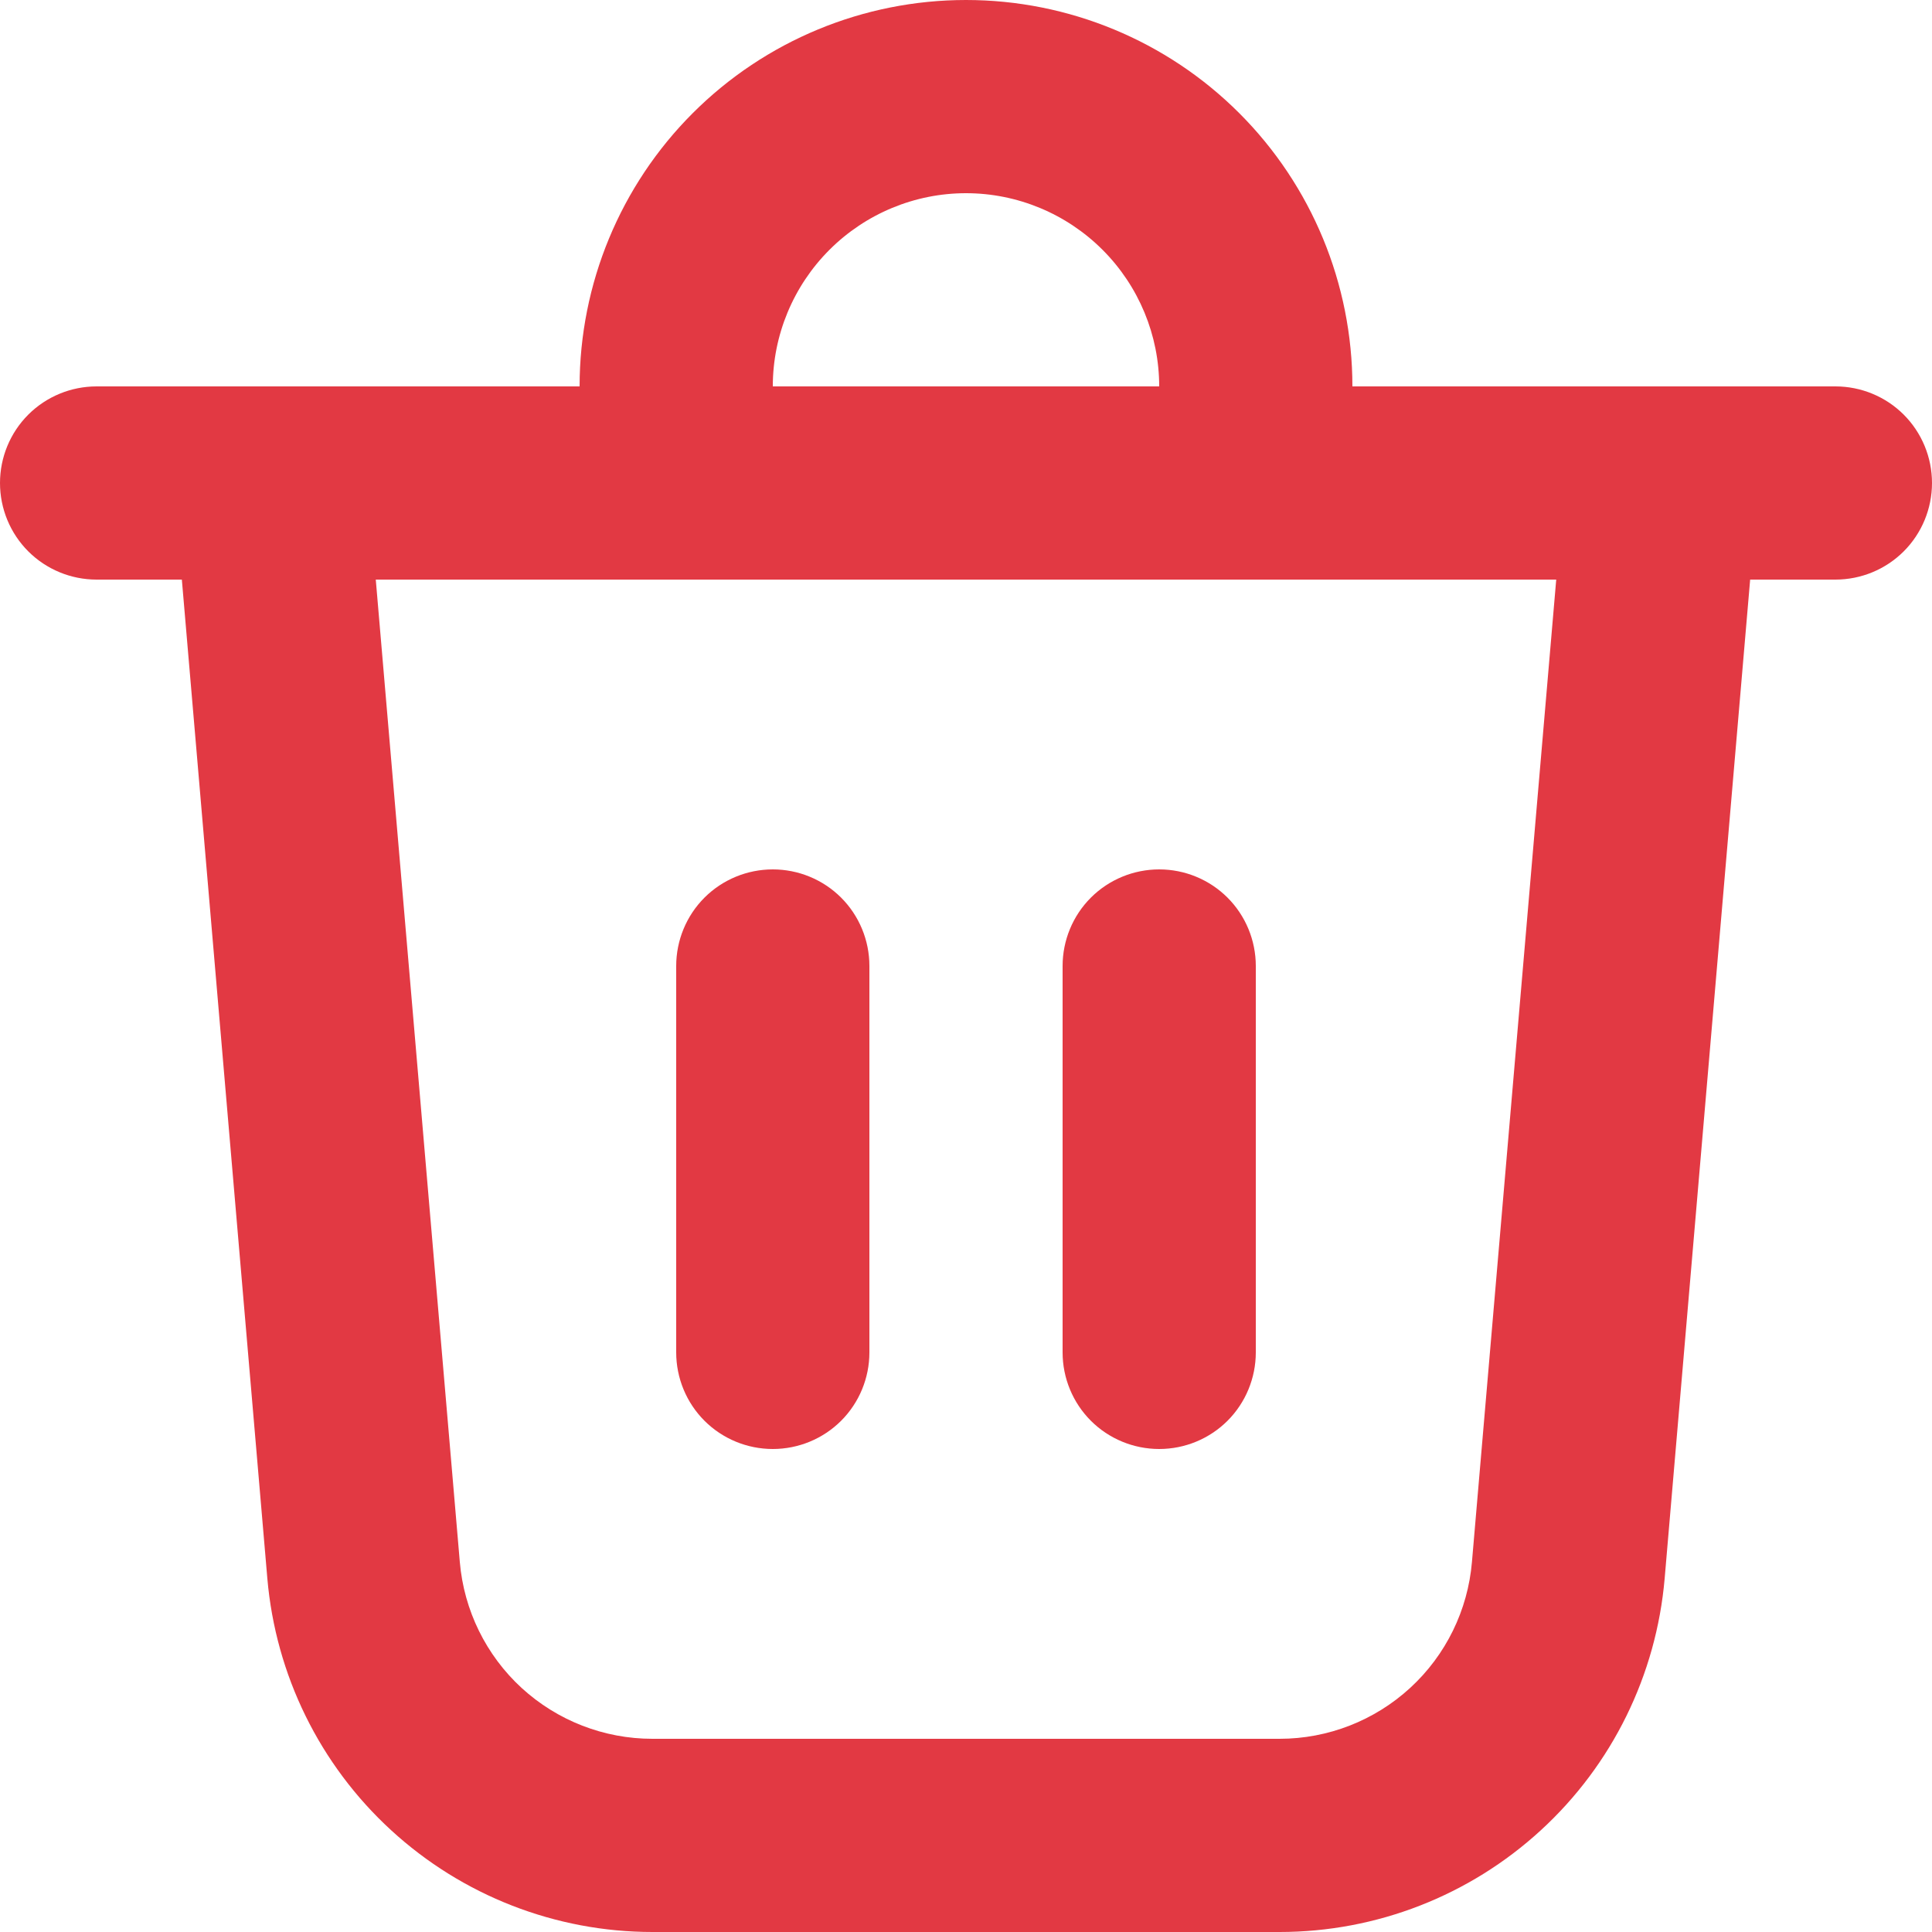 <svg width="16" height="16" viewBox="0 0 16 16" fill="none" xmlns="http://www.w3.org/2000/svg">
<path id="Vector" d="M6.4 3.2H9.6C9.6 2.776 9.431 2.369 9.131 2.069C8.831 1.769 8.424 1.6 8 1.6C7.576 1.6 7.169 1.769 6.869 2.069C6.569 2.369 6.4 2.776 6.4 3.2ZM4.8 3.2C4.8 2.351 5.137 1.537 5.737 0.937C6.337 0.337 7.151 0 8 0C8.849 0 9.663 0.337 10.263 0.937C10.863 1.537 11.2 2.351 11.2 3.2H15.2C15.412 3.2 15.616 3.284 15.766 3.434C15.916 3.584 16 3.788 16 4C16 4.212 15.916 4.416 15.766 4.566C15.616 4.716 15.412 4.8 15.2 4.8H14.494L13.786 13.072C13.717 13.871 13.352 14.615 12.761 15.157C12.171 15.699 11.399 16 10.597 16H5.403C4.602 16 3.829 15.699 3.239 15.157C2.648 14.615 2.283 13.871 2.214 13.072L1.506 4.8H0.8C0.588 4.8 0.384 4.716 0.234 4.566C0.084 4.416 0 4.212 0 4C0 3.788 0.084 3.584 0.234 3.434C0.384 3.284 0.588 3.2 0.8 3.2H4.8ZM10.4 8C10.4 7.788 10.316 7.584 10.166 7.434C10.016 7.284 9.812 7.2 9.6 7.2C9.388 7.2 9.184 7.284 9.034 7.434C8.884 7.584 8.8 7.788 8.8 8V11.2C8.8 11.412 8.884 11.616 9.034 11.766C9.184 11.916 9.388 12 9.6 12C9.812 12 10.016 11.916 10.166 11.766C10.316 11.616 10.4 11.412 10.4 11.2V8ZM6.4 7.2C6.612 7.2 6.816 7.284 6.966 7.434C7.116 7.584 7.2 7.788 7.2 8V11.2C7.2 11.412 7.116 11.616 6.966 11.766C6.816 11.916 6.612 12 6.4 12C6.188 12 5.984 11.916 5.834 11.766C5.684 11.616 5.6 11.412 5.6 11.2V8C5.6 7.788 5.684 7.584 5.834 7.434C5.984 7.284 6.188 7.2 6.4 7.2ZM3.808 12.936C3.842 13.335 4.025 13.708 4.32 13.979C4.616 14.25 5.002 14.4 5.403 14.4H10.597C10.998 14.4 11.384 14.249 11.679 13.978C11.974 13.707 12.156 13.335 12.19 12.936L12.888 4.8H3.112L3.808 12.936Z" fill="#E23943"/>
</svg>
